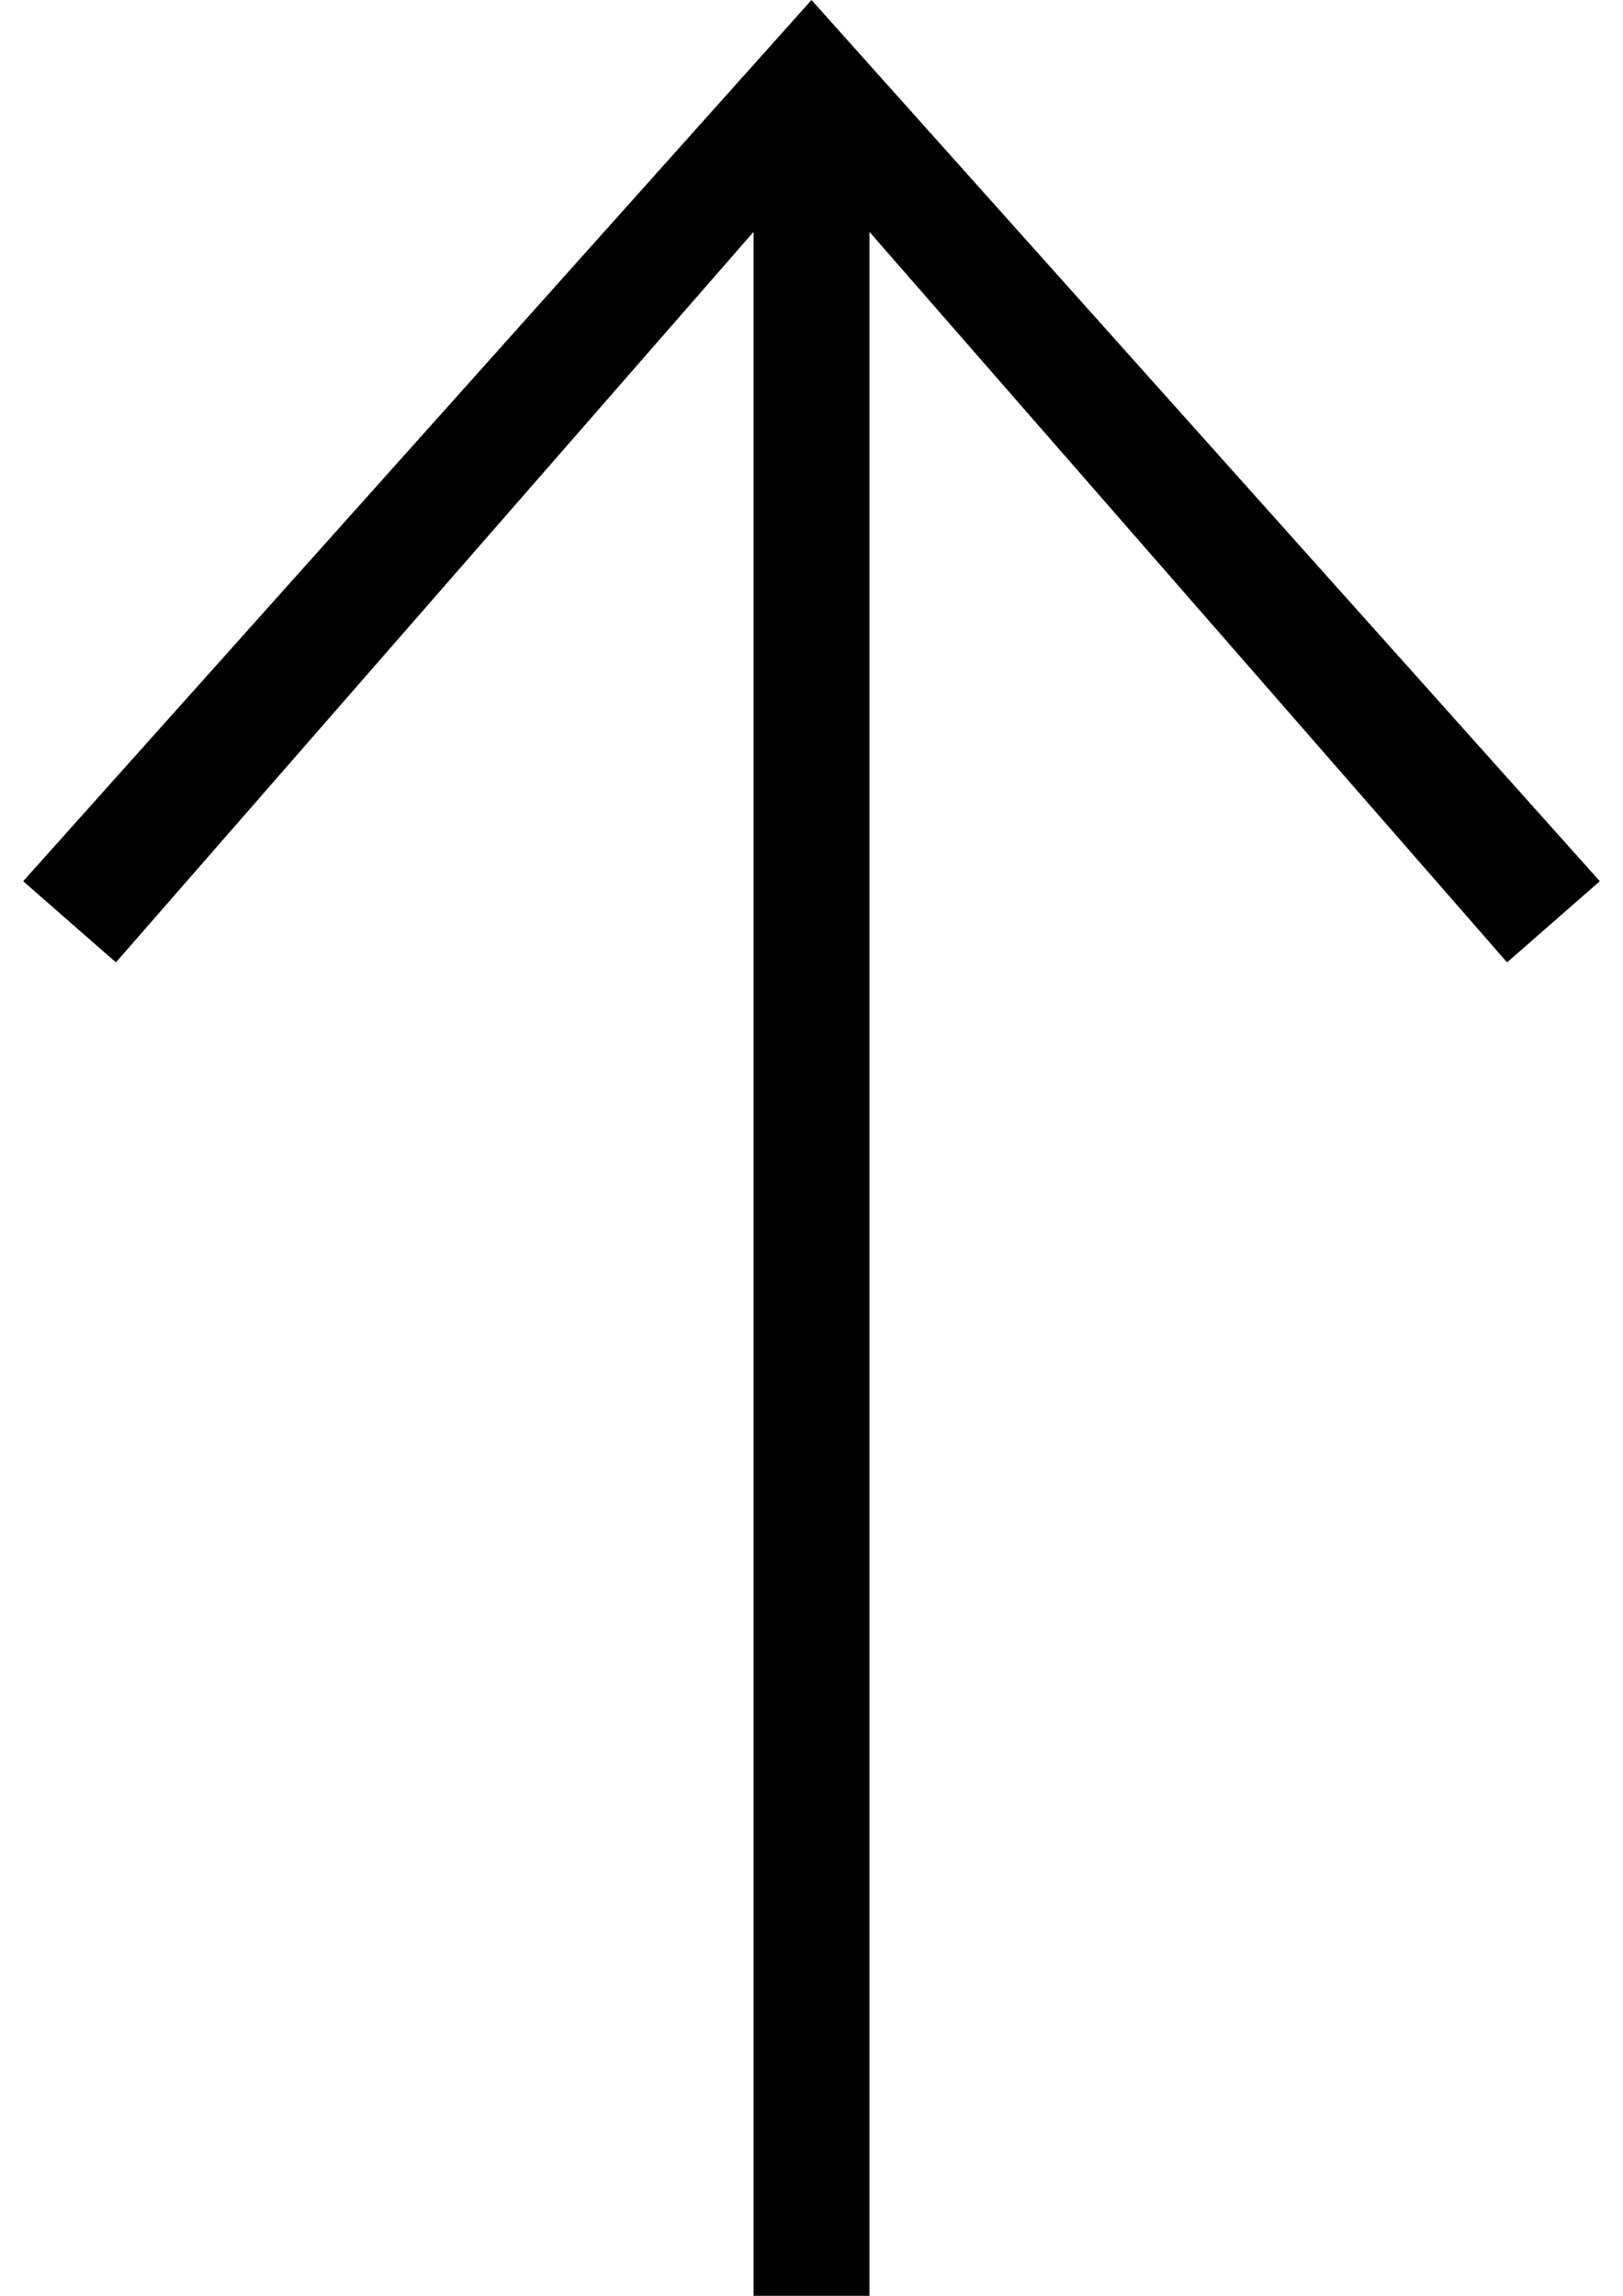 <?xml version="1.0" encoding="utf-8"?>
<!-- Generator: Adobe Illustrator 21.1.0, SVG Export Plug-In . SVG Version: 6.00 Build 0)  -->
<svg version="1.1" id="Calque_1" xmlns="http://www.w3.org/2000/svg" xmlns:xlink="http://www.w3.org/1999/xlink" x="0px" y="0px"
	 viewBox="0 0 14 19.8" style="enable-background:new 0 0 14 19.8;" xml:space="preserve">
<style type="text/css">
	.st0{display:none;}
</style>
<polygon class="st0" points="6.5,2.1 6.5,32.8 7.5,32.8 7.5,2.1 13,8.3 13.8,7.6 7,0 0.2,7.6 1,8.3 "/>
<polygon points="1,8.3 0.2,7.6 7,0 13.8,7.6 13,8.3 7.5,2 7.5,19.8 6.5,19.8 6.5,2 "/>
</svg>
